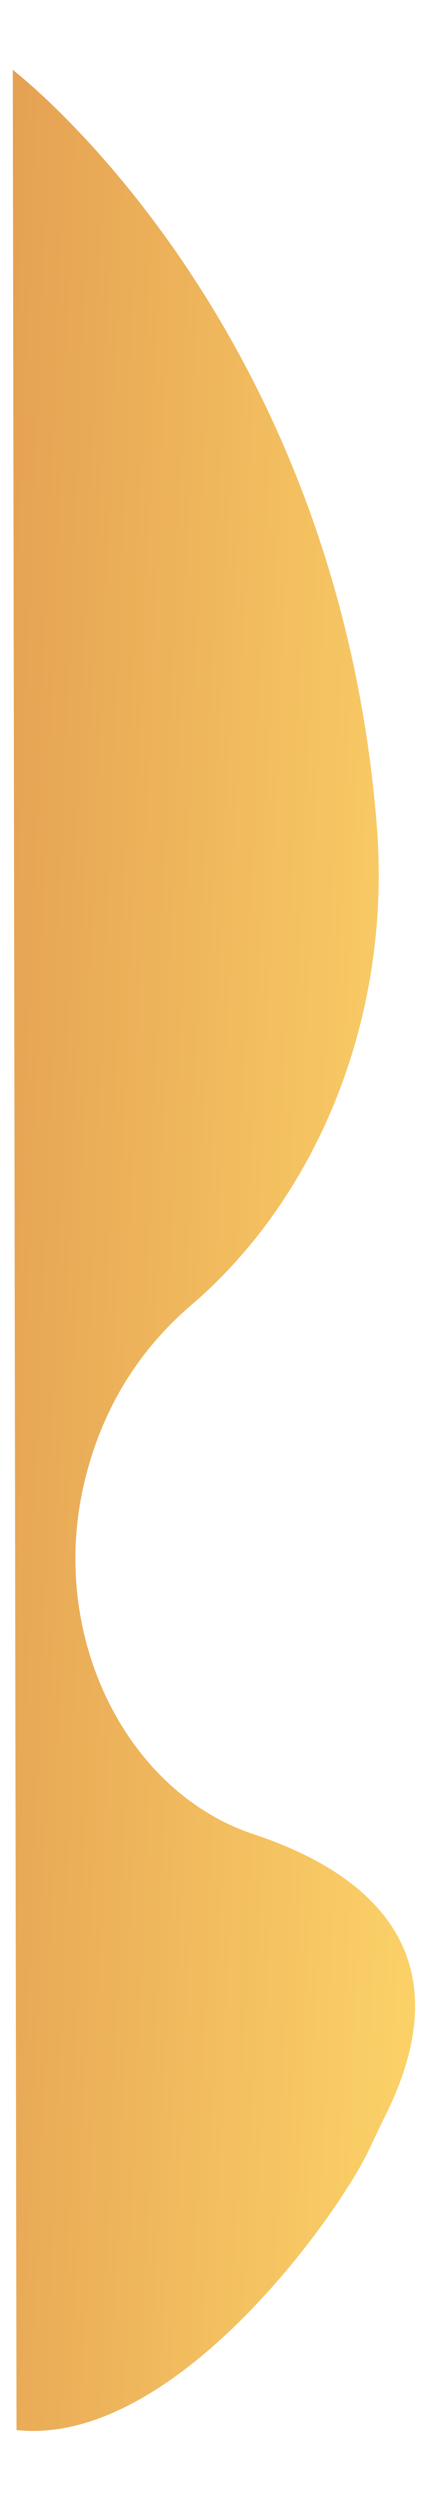 <svg id="Layer_1" data-name="Layer 1" xmlns="http://www.w3.org/2000/svg" xmlns:xlink="http://www.w3.org/1999/xlink" viewBox="0 0 446.33 2613.6"><defs><style>.cls-1{opacity:0.69;fill:url(#linear-gradient);}</style><linearGradient id="linear-gradient" x1="-38.72" y1="1319.9" x2="477.36" y2="1341.27" gradientTransform="matrix(1, 0, 0, 1, 3.1, -14.83)" gradientUnits="userSpaceOnUse"><stop offset="0" stop-color="#d97706"/><stop offset="1" stop-color="#fbbf24"/></linearGradient></defs><title>Artboard 4ldpi</title><path class="cls-1" d="M13.39,73.07S352.71,331.6,394.81,863.67c15.52,196.13-59.87,385.6-194.61,500.84C152,1405.73,107.49,1465.88,87.62,1553c-36.13,158.39,44.79,320.41,178.29,364.59,109.39,36.19,225.52,116.48,138.55,292.64-5.85,11.84-11.61,23.72-17.16,35.75-30.26,65.56-203.23,312.17-370,294.46Z"/></svg>